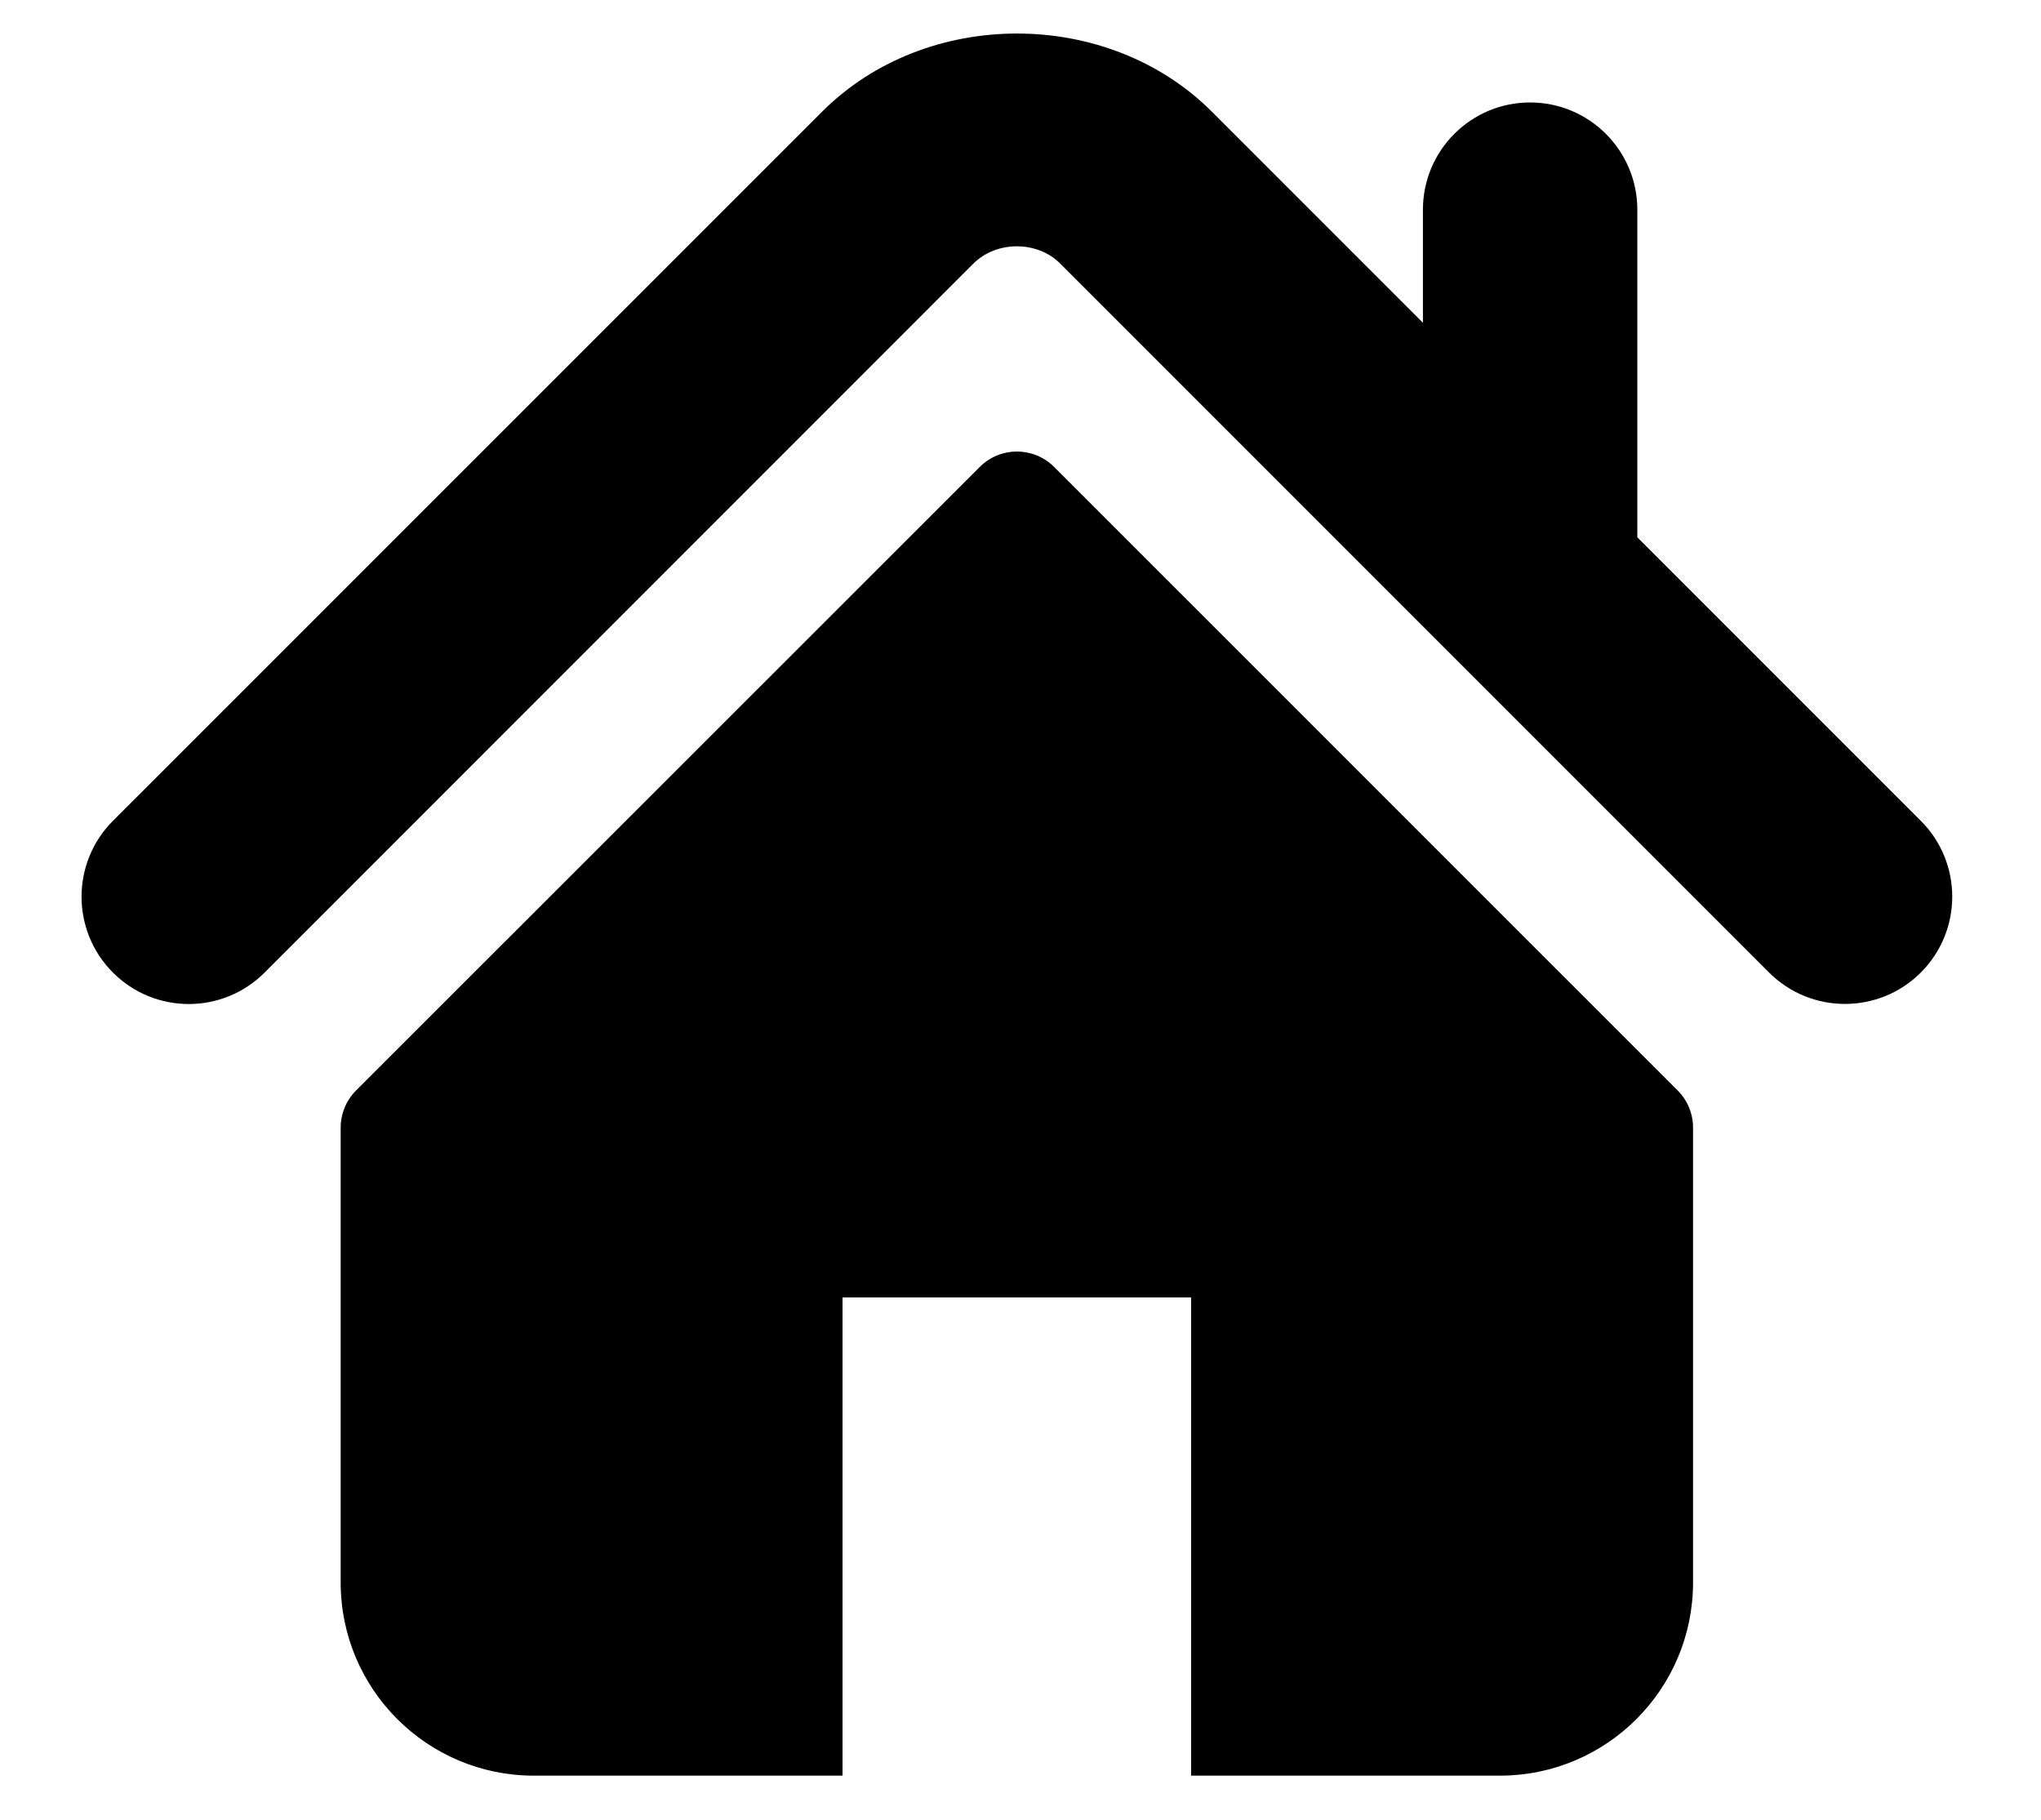 <?xml version="1.0" encoding="utf-8"?>
<!-- Generator: Adobe Illustrator 22.1.0, SVG Export Plug-In . SVG Version: 6.00 Build 0)  -->
<svg version="1.1" id="Layer_1" xmlns="http://www.w3.org/2000/svg" xmlns:xlink="http://www.w3.org/1999/xlink" x="0px" y="0px"
	 viewBox="0 0 2297 2048" style="enable-background:new 0 0 2297 2048;" xml:space="preserve">
<g>
	<g>
		<g>
			<path d="M2161.8,923.7l-319.1-319.1V236c0-66.6-54-120.7-120.7-120.7c-66.6,0-120.6,54-120.6,120.7v127.2l-237.6-237.6
				C1246.4,8.3,1042.1,8.5,925,125.9L127.1,923.7c-47.1,47.2-47.1,123.5,0,170.7c47.1,47.2,123.6,47.2,170.7,0l797.7-797.8
				c26-25.9,71.8-25.9,97.6-0.1l797.9,797.9c23.7,23.6,54.5,35.3,85.3,35.3c30.9,0,61.8-11.7,85.4-35.3
				C2208.9,1047.2,2208.9,970.9,2161.8,923.7z"/>
			<path d="M1186.4,525.5c-23.2-23.2-60.7-23.2-83.8,0l-701.8,701.5c-11.1,11.1-17.4,26.2-17.4,42v511.7
				c0,120.1,97.4,217.4,217.4,217.4h347.4v-538.1h392.3v538.1H1688c120.1,0,217.4-97.4,217.4-217.4v-511.7c0-15.8-6.2-30.9-17.4-42
				L1186.4,525.5z"/>
		</g>
	</g>
</g>
</svg>
